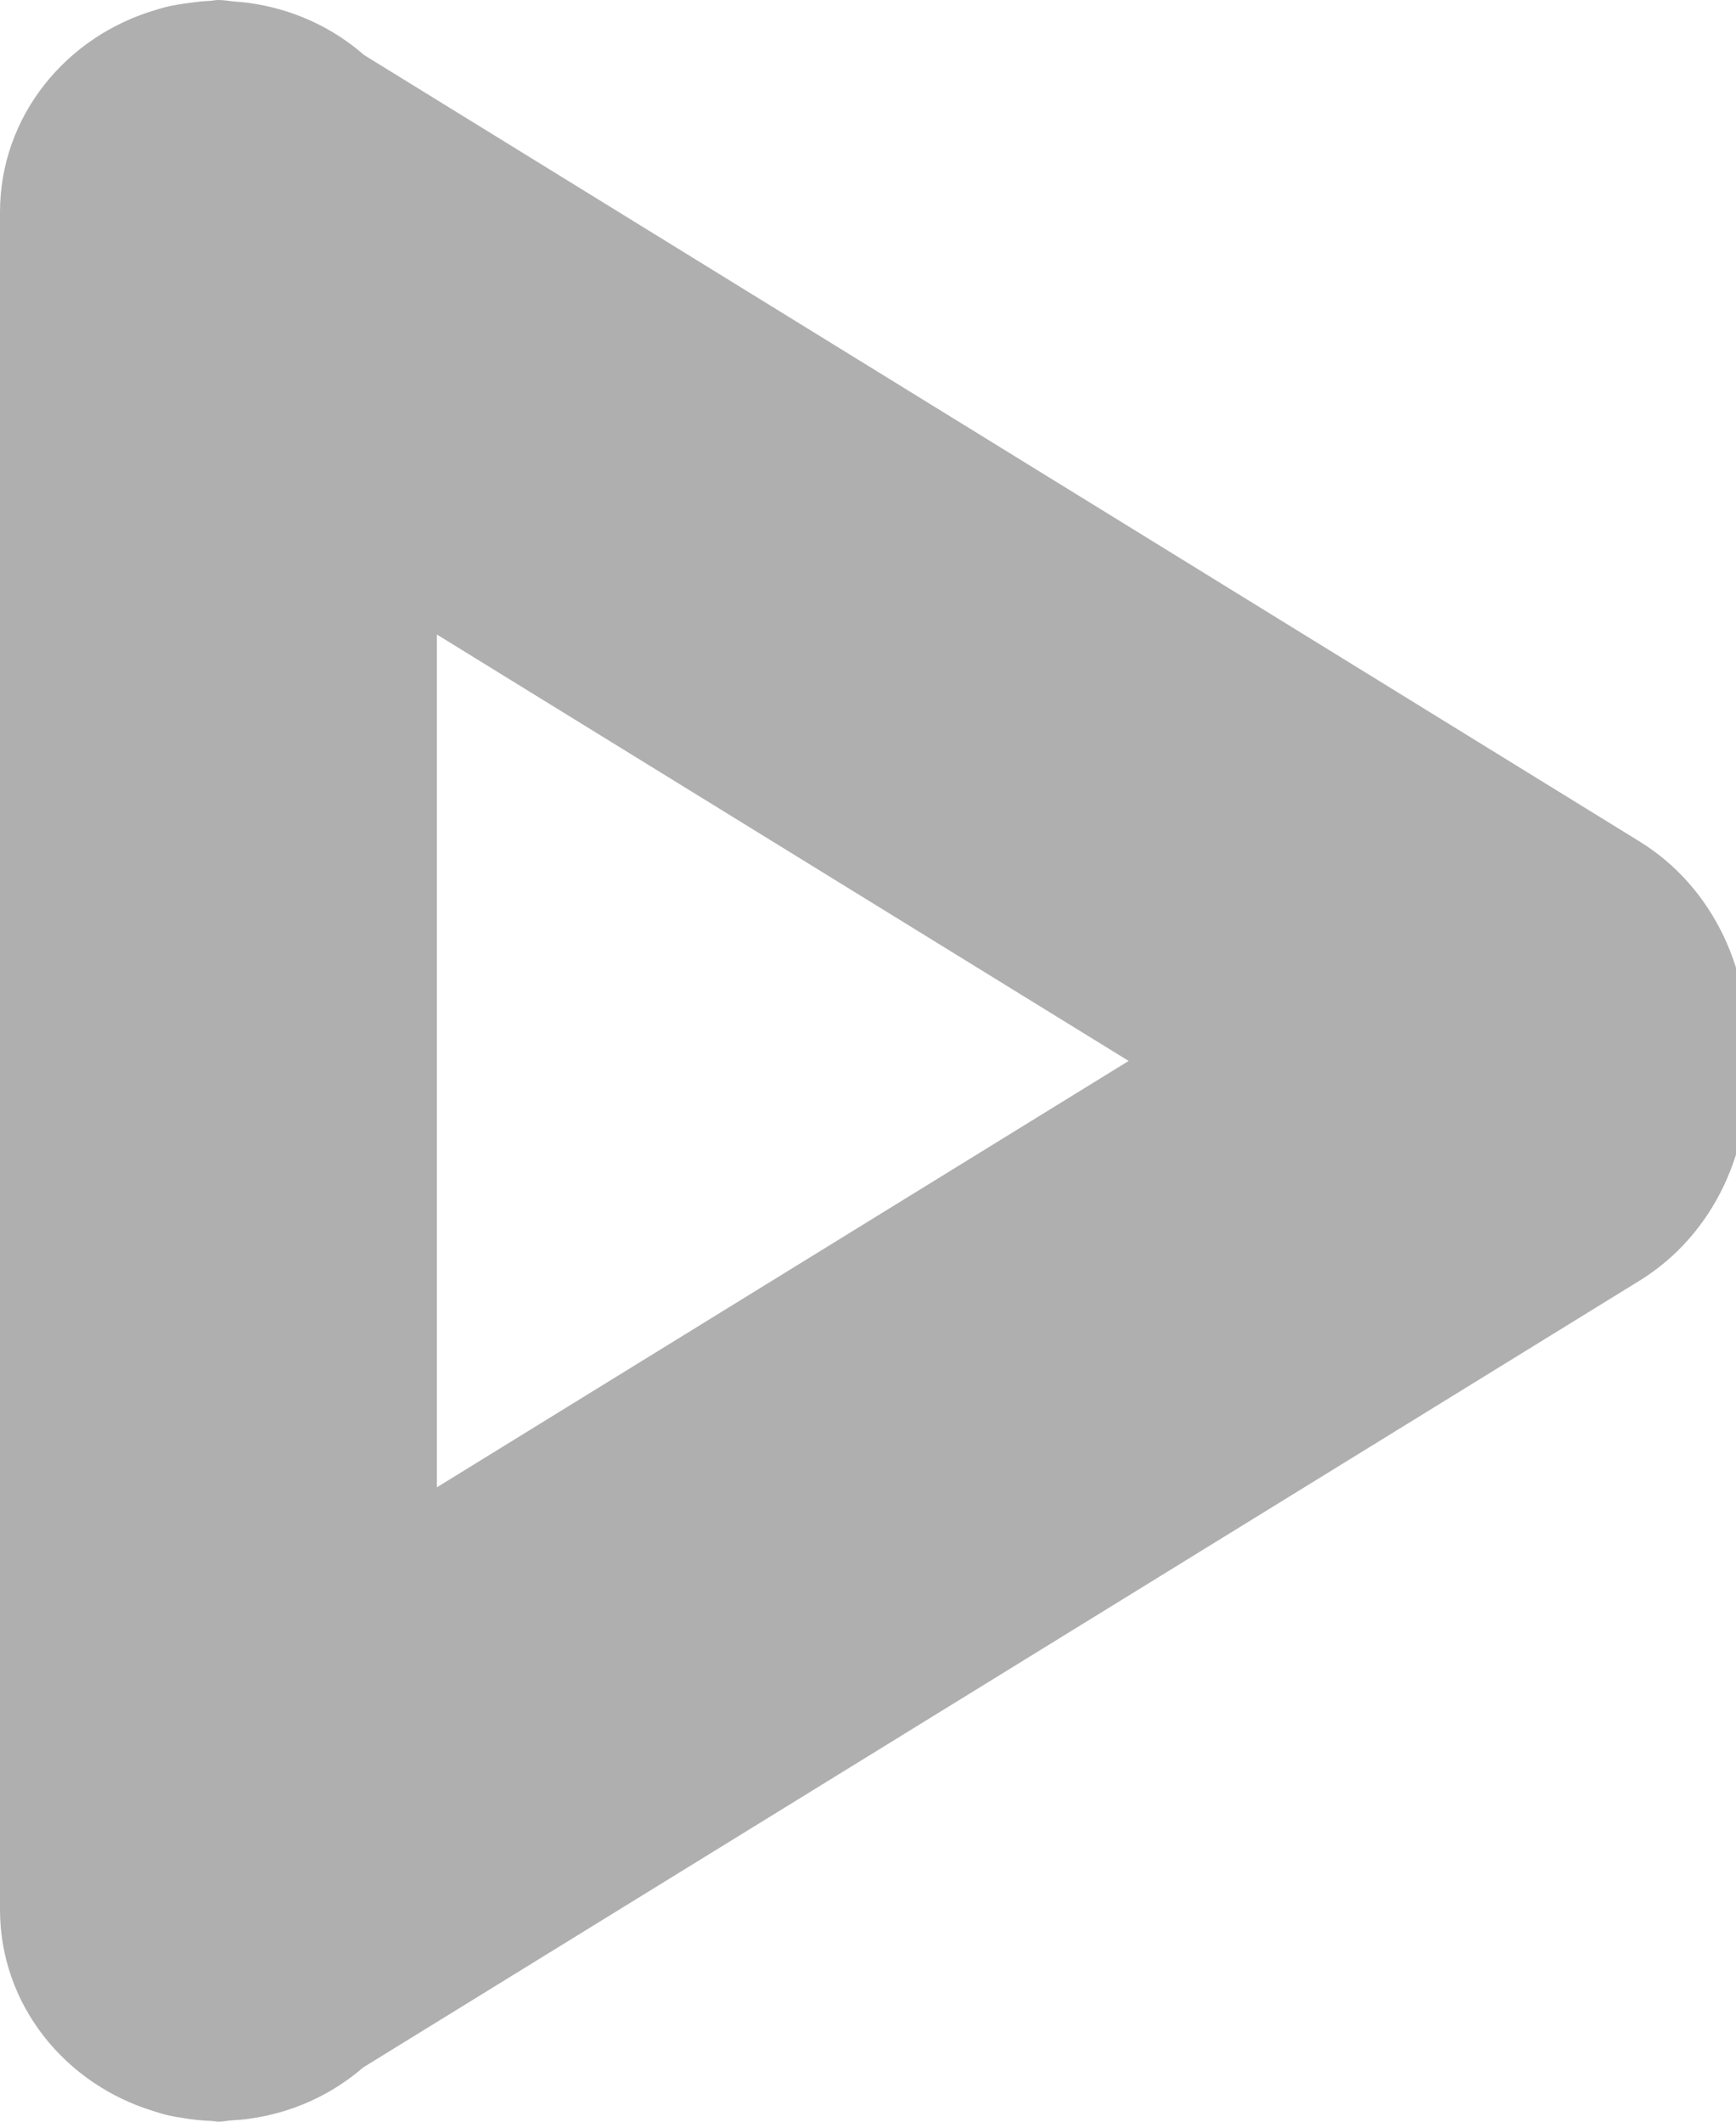 <?xml version="1.0" encoding="UTF-8" standalone="no"?>
<svg width="36px" height="44px" viewBox="0 0 36 44" version="1.1" xmlns="http://www.w3.org/2000/svg" xmlns:xlink="http://www.w3.org/1999/xlink">
    <!-- Generator: Sketch 3.8.3 (29802) - http://www.bohemiancoding.com/sketch -->
    <title>icons/attach-video</title>
    <desc>Created with Sketch.</desc>
    <defs></defs>
    <g id="Icons" stroke="none" stroke-width="1" fill="none" fill-rule="evenodd">
        <g id="icons/attach-video" fill="#AFAFAF">
            <path d="M33.997,17.449 L7.551,1.142 C6.891,0.565 6.061,0.179 5.137,0.058 C5.048,0.045 4.963,0.041 4.874,0.033 C4.758,0.024 4.646,-7.46069873e-14 4.529,-7.46069873e-14 C4.464,-7.46069873e-14 4.402,0.016 4.337,0.019 C4.205,0.024 4.075,0.04 3.946,0.057 C3.759,0.081 3.576,0.11 3.398,0.156 C3.349,0.169 3.301,0.185 3.253,0.199 C1.377,0.738 0,2.405 0,4.402 L0,39.601 C0,41.576 1.351,43.23 3.199,43.785 C3.279,43.811 3.36,43.836 3.442,43.858 C3.587,43.892 3.735,43.916 3.884,43.938 C4.048,43.961 4.212,43.981 4.378,43.985 C4.43,43.987 4.479,44 4.532,44 C4.627,44 4.716,43.979 4.809,43.973 C4.93,43.964 5.051,43.957 5.173,43.938 C6.075,43.813 6.884,43.435 7.533,42.874 L34,26.559 C35.556,25.599 36.359,23.797 36.22,22.003 C36.356,20.21 35.553,18.407 33.997,17.449 L33.997,17.449 L33.997,17.449 Z M9.06,13.159 L23.405,22.002 L9.06,30.844 L9.06,13.159 L9.06,13.159 L9.06,13.159 Z" id="Shape"></path>
        </g>
    </g>
</svg>